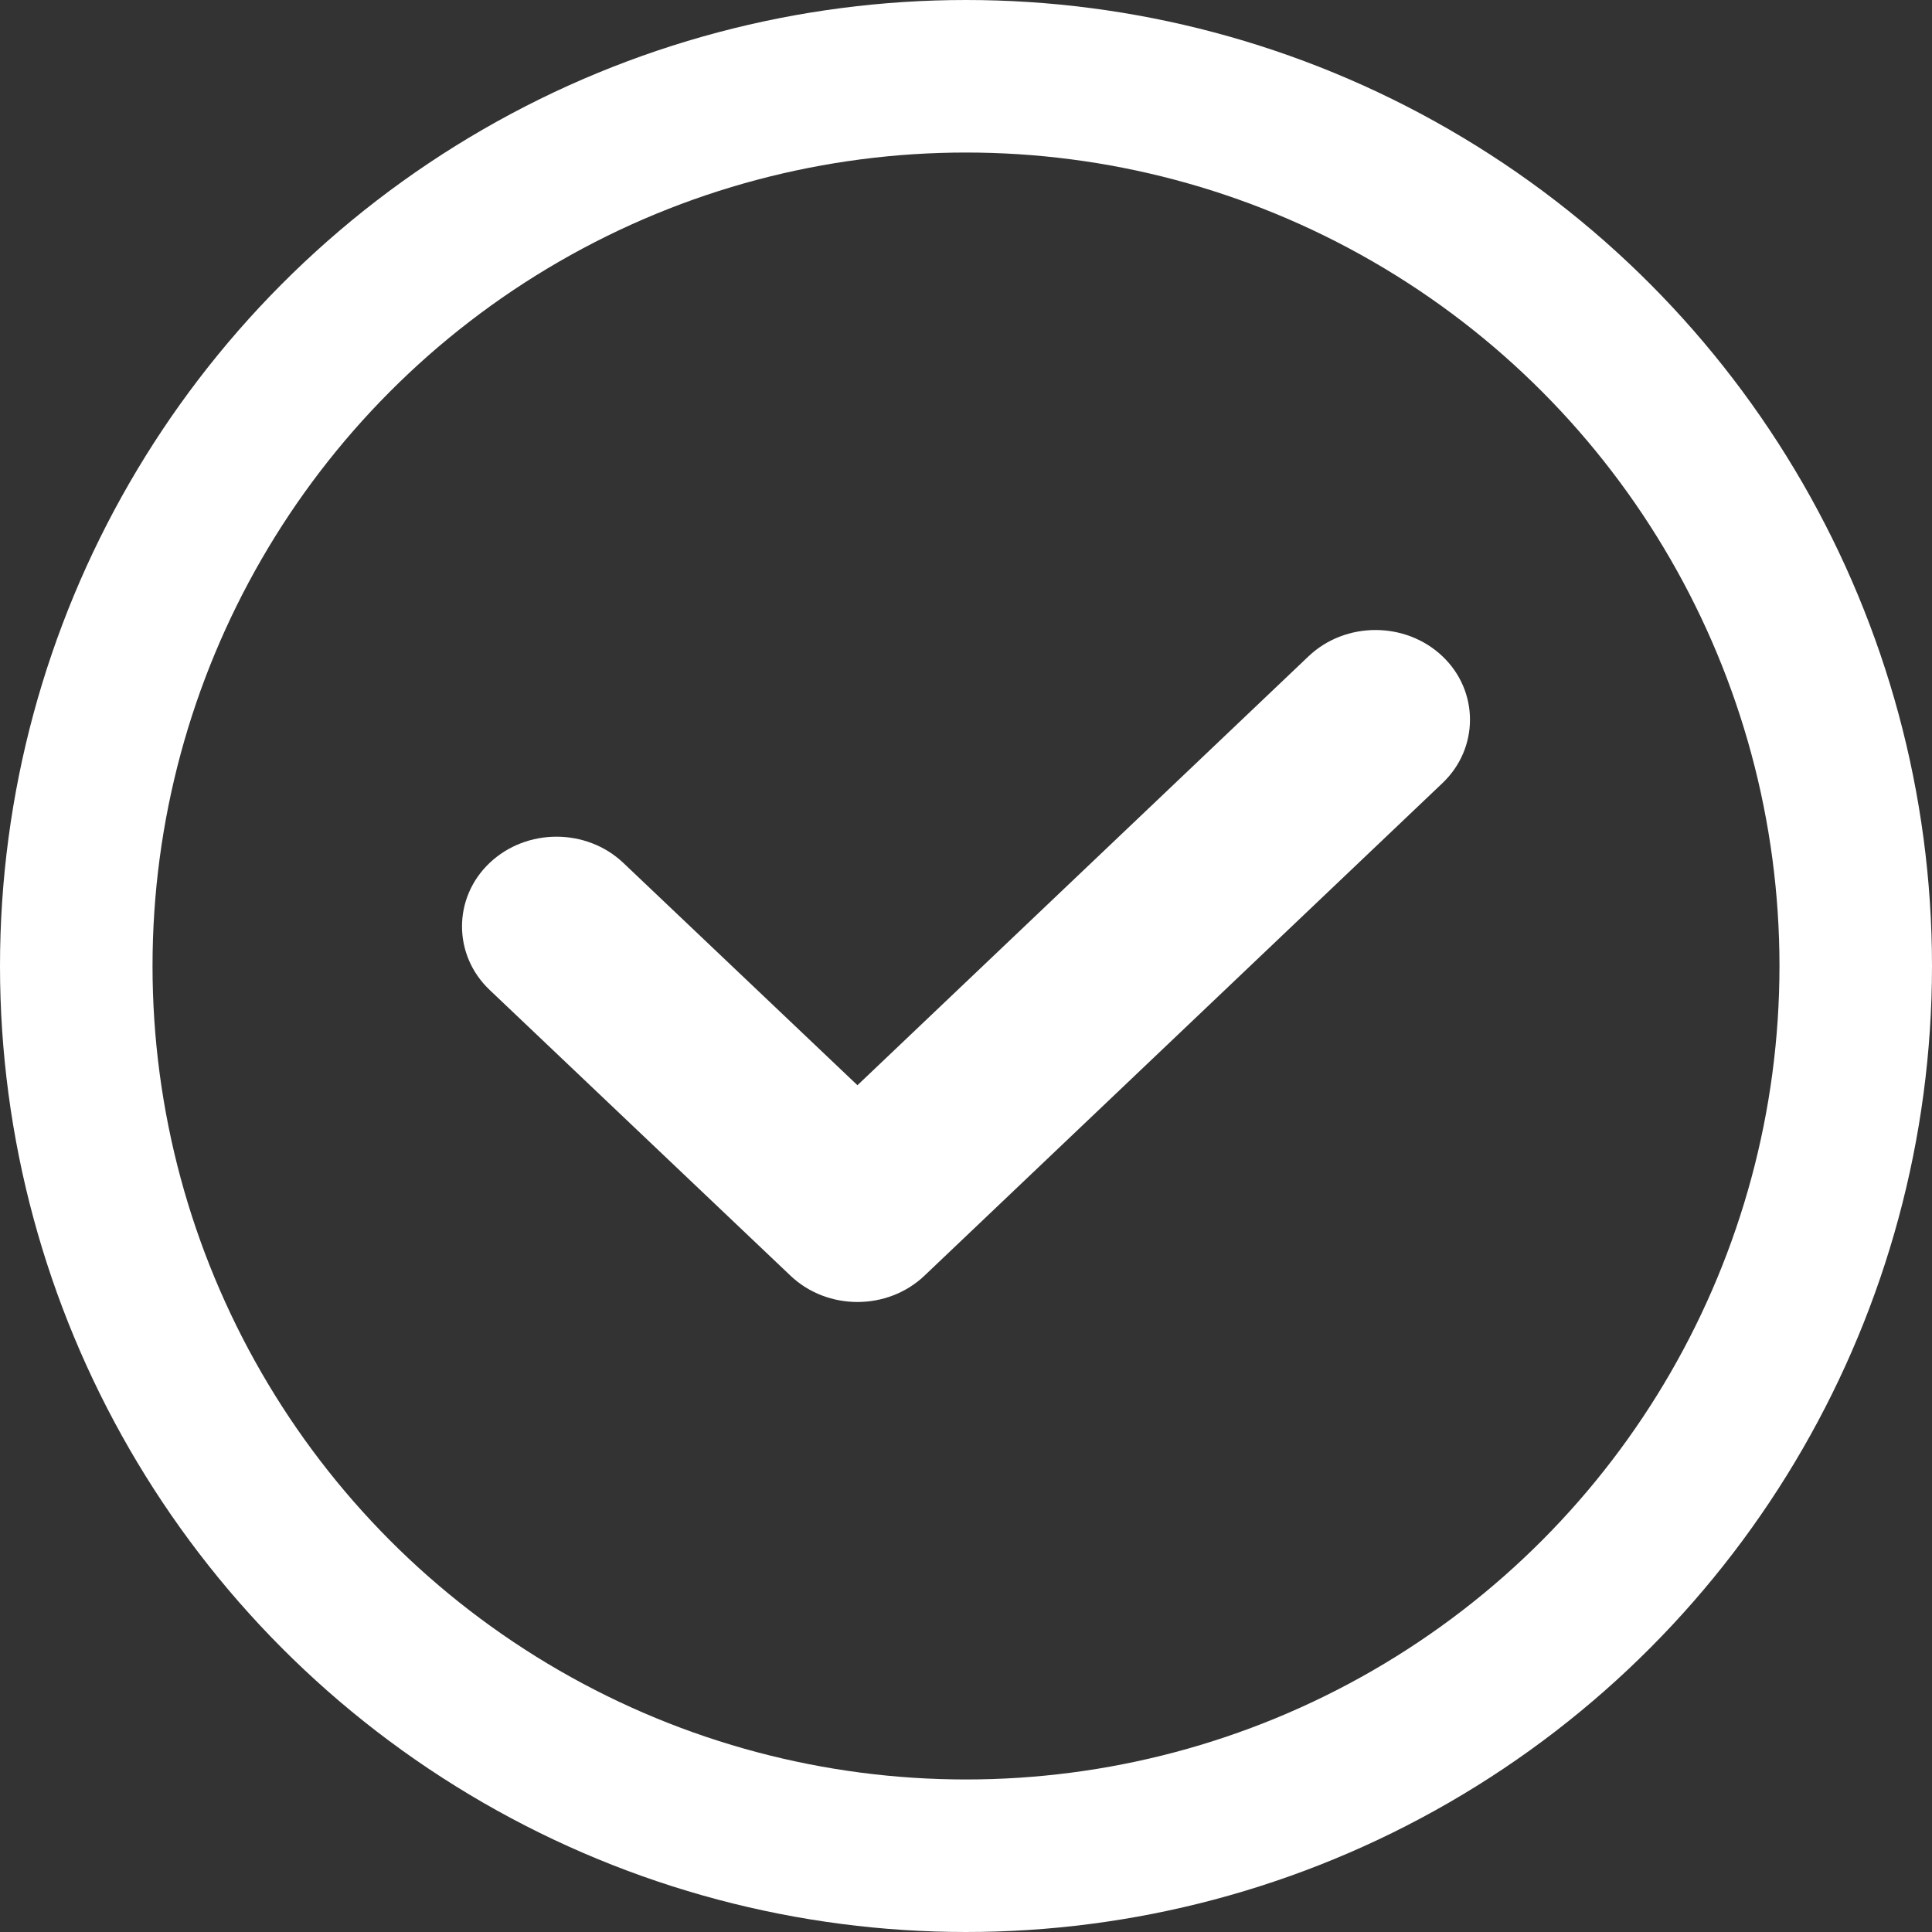 <svg width="38" height="38" viewBox="0 0 38 38" fill="none" xmlns="http://www.w3.org/2000/svg">
<rect x="0" y="0" width="38" height="38" fill="#333333" stroke="none"/>
<g id="Group 39801">
<circle id="Ellipse 149" cx="19" cy="19" r="17.5" stroke="white" stroke-width="3"/>
<path id="Vector" d="M18.18 25.094C17.454 25.78 16.276 25.78 15.551 25.094L9.631 19.471C8.906 18.784 8.906 17.658 9.631 16.972C10.356 16.285 11.535 16.285 12.26 16.972L16.865 21.345L25.74 12.906C26.465 12.22 27.644 12.22 28.369 12.906C29.094 13.592 29.094 14.719 28.369 15.405L18.18 25.094H18.18Z" fill="white"/>
</g>
</svg>
